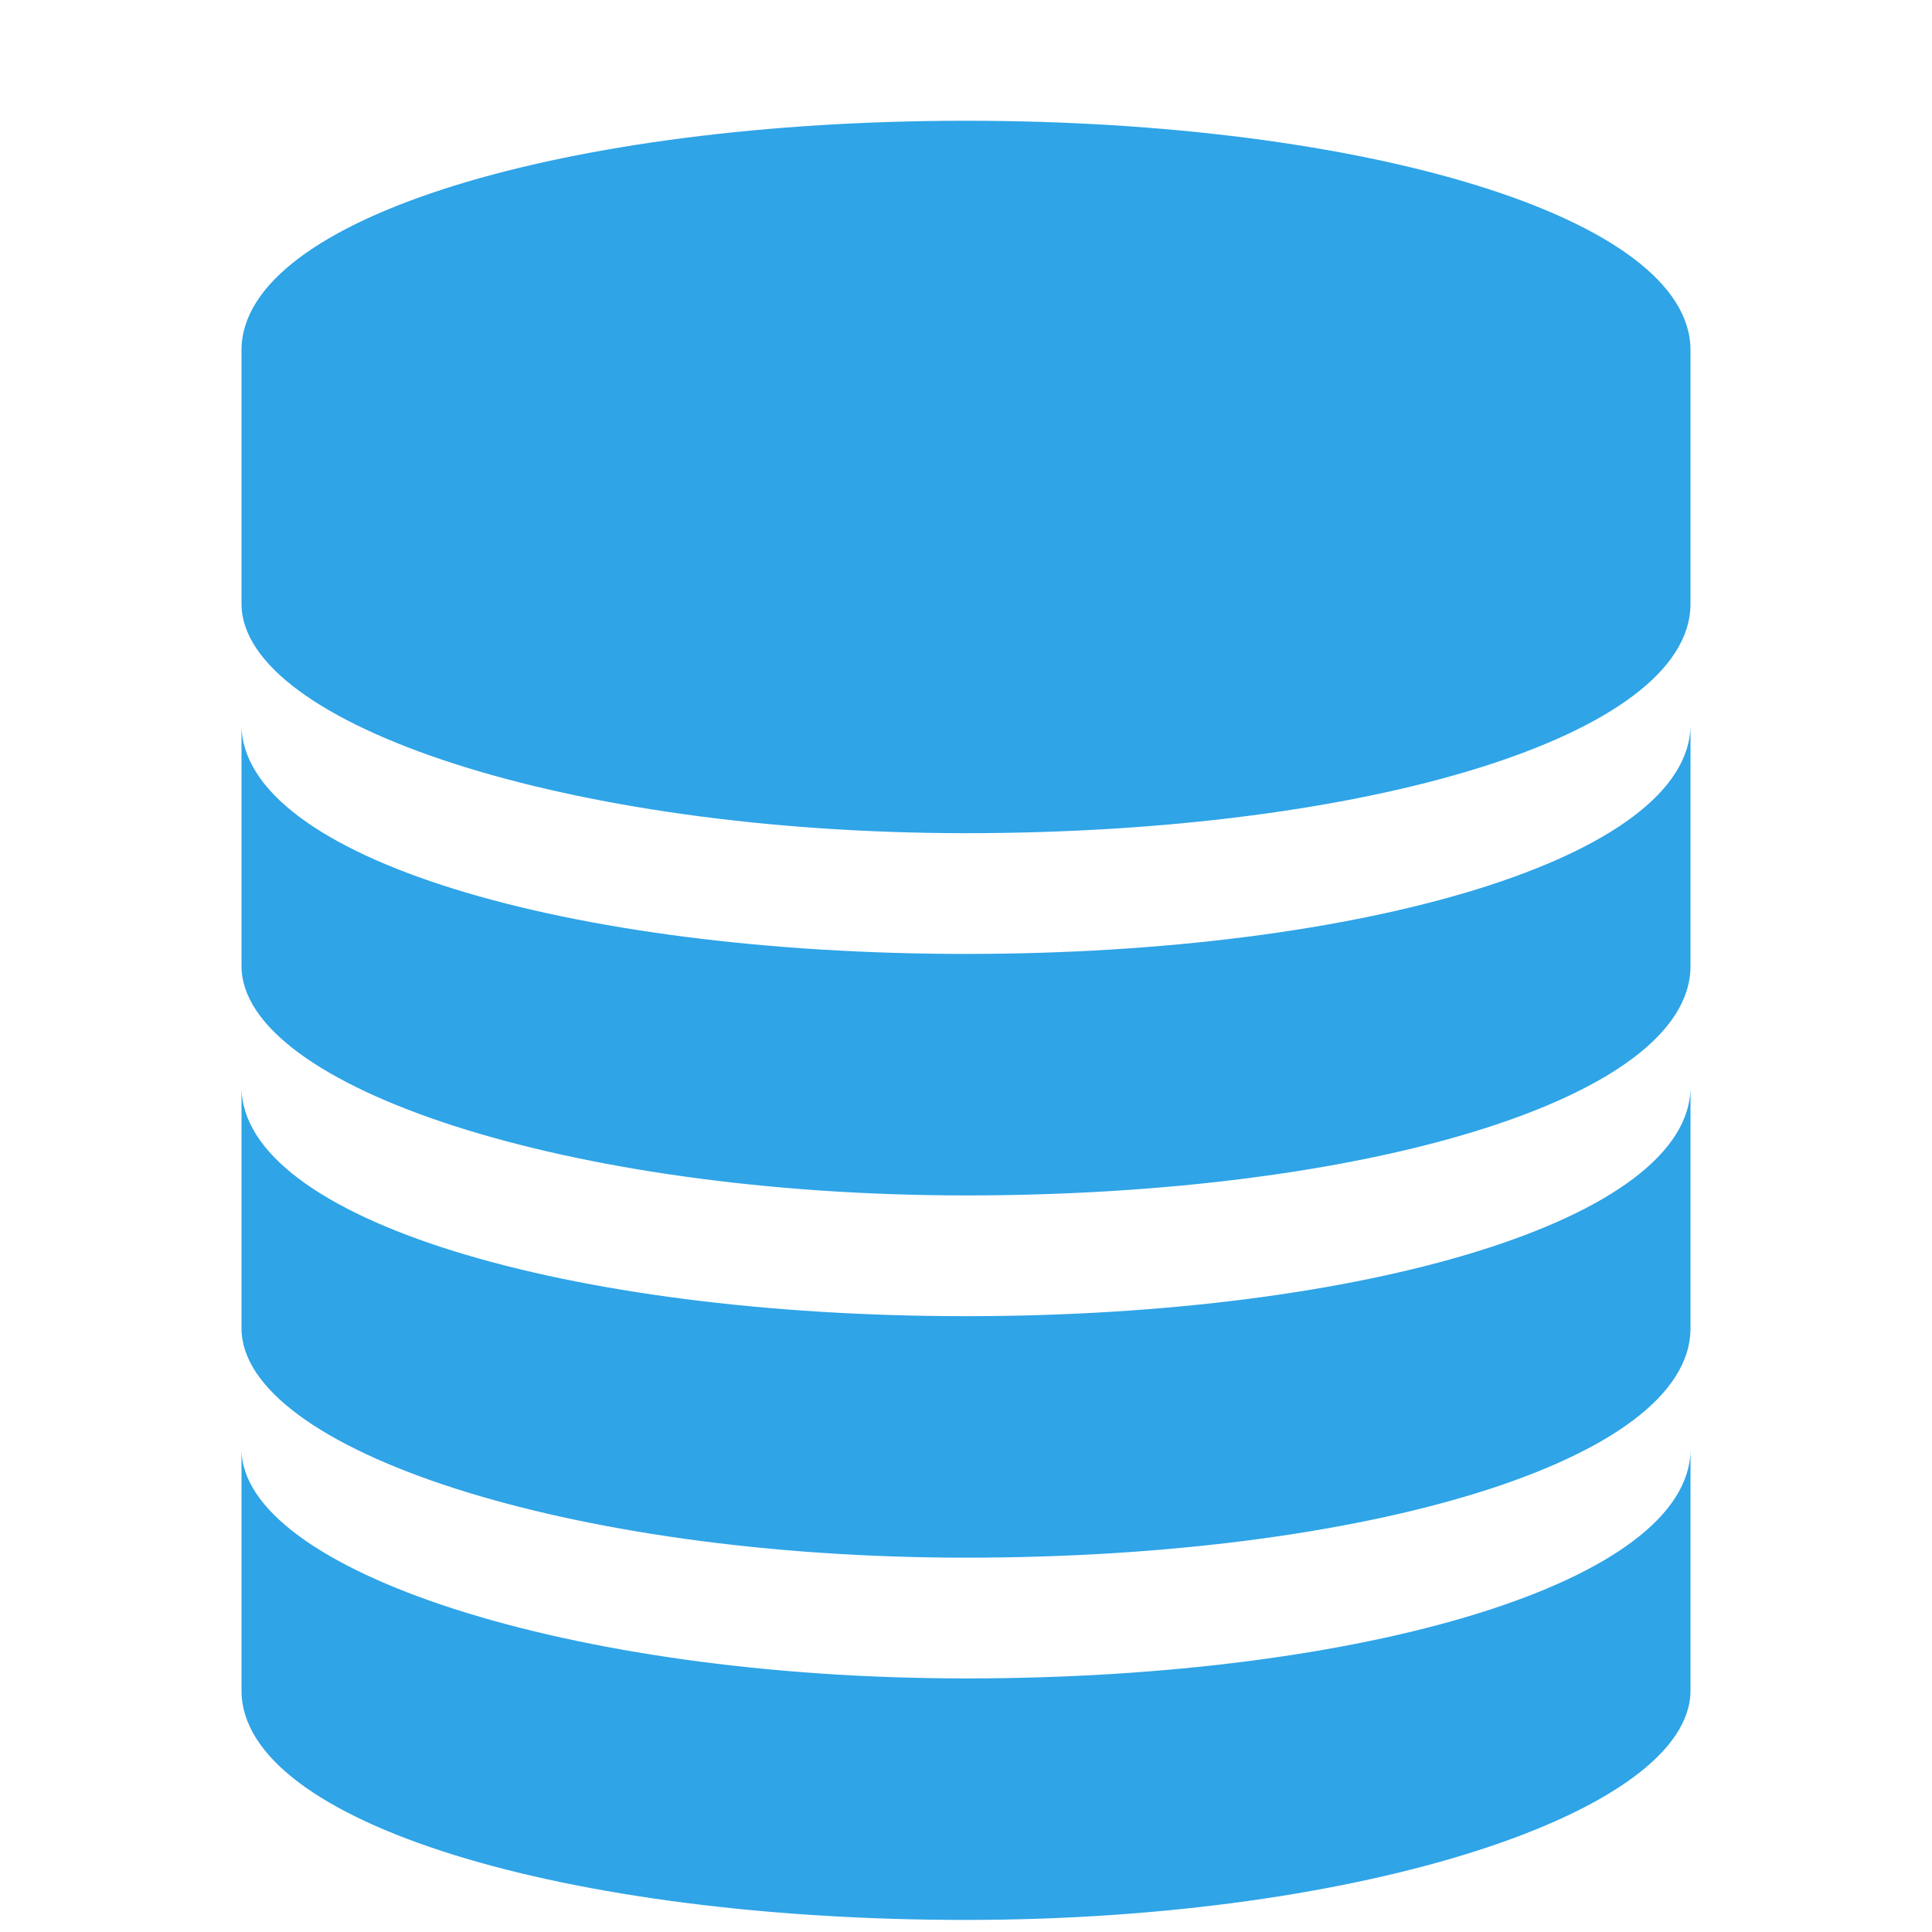 <!DOCTYPE svg PUBLIC "-//W3C//DTD SVG 1.1//EN" "http://www.w3.org/Graphics/SVG/1.1/DTD/svg11.dtd"><svg xmlns="http://www.w3.org/2000/svg" width="16" height="16" viewBox="-2 -1 16 16" preserveAspectRatio="xMinYMid meet" overflow="visible" enable-background="new -2 -1 16 16"><path d="M12 11v2c0 1-2.7 1.9-6 1.9s-6-.8-6-1.9v-2c0 1 2.7 1.9 6 1.9s6-.8 6-1.9zm-6-1.1c-3.3 0-6-.8-6-1.9v2c0 1 2.7 1.9 6 1.9s6-.8 6-1.9v-2c0 1.1-2.7 1.9-6 1.9zm0-3c-3.3 0-6-.8-6-1.9v2c0 1 2.7 1.9 6 1.9s6-.8 6-1.9v-2c0 1.1-2.7 1.9-6 1.9zm6-5c0-1.1-2.7-1.9-6-1.9s-6 .8-6 1.9v2.1c0 1 2.7 1.9 6 1.9s6-.8 6-1.9v-2.1z" fill="#2fa4e7"/></svg>